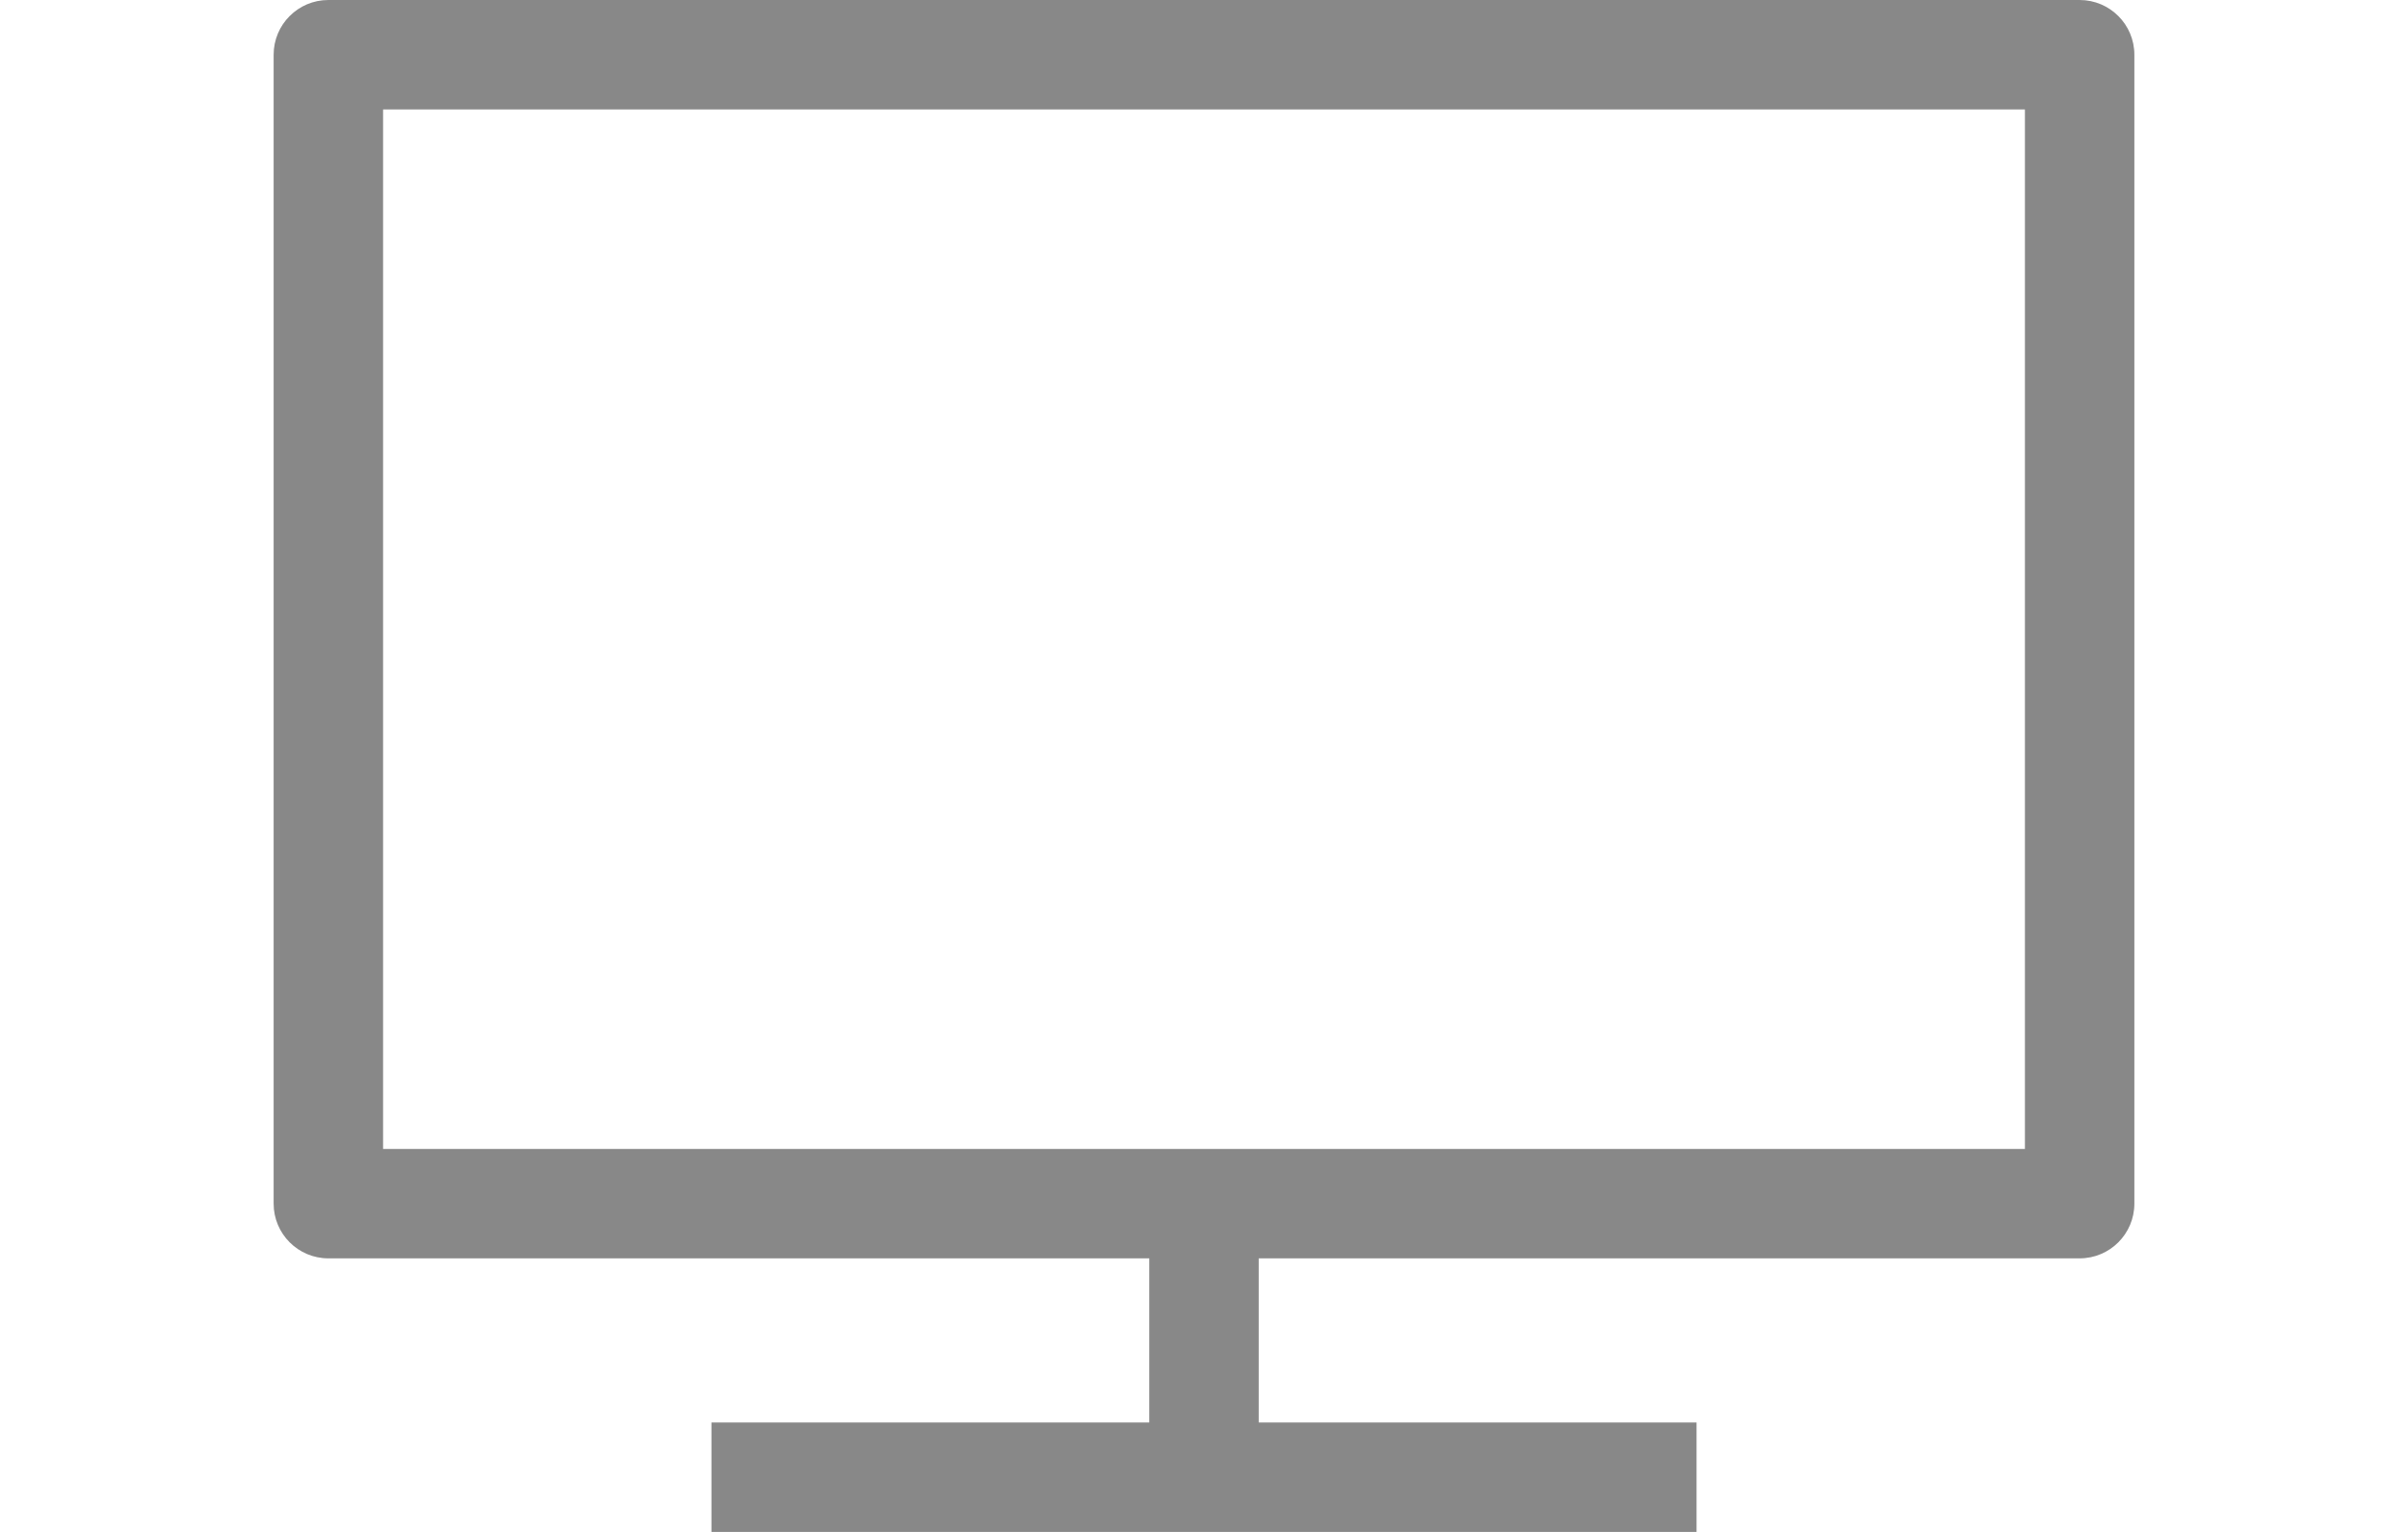 <?xml version="1.0" encoding="UTF-8"?>
<svg width="44px" height="28px" viewBox="0 0 44 28" version="1.1" xmlns="http://www.w3.org/2000/svg" xmlns:xlink="http://www.w3.org/1999/xlink">
    <!-- Generator: Sketch 51.2 (57519) - http://www.bohemiancoding.com/sketch -->
    <title>download</title>
    <desc>Created with Sketch.</desc>
    <defs></defs>
    <g id="download" stroke="none" stroke-width="1" fill="none" fill-rule="evenodd">
        <path d="M21,26 L21,23 L6,23 C5.448,23 5,22.552 5,22 L5,1 C5,0.448 5.448,0 6,0 L38,0 C38.552,0 39,0.448 39,1 L39,22 C39,22.552 38.552,23 38,23 L23,23 L23,26 L31,26 L31,28 L13,28 L13,26 L21,26 Z M7,2 L7,21 L37,21 L37,2 L7,2 Z" id="desktop" fill="#888888" fill-rule="nonzero"></path>
    </g>
</svg>